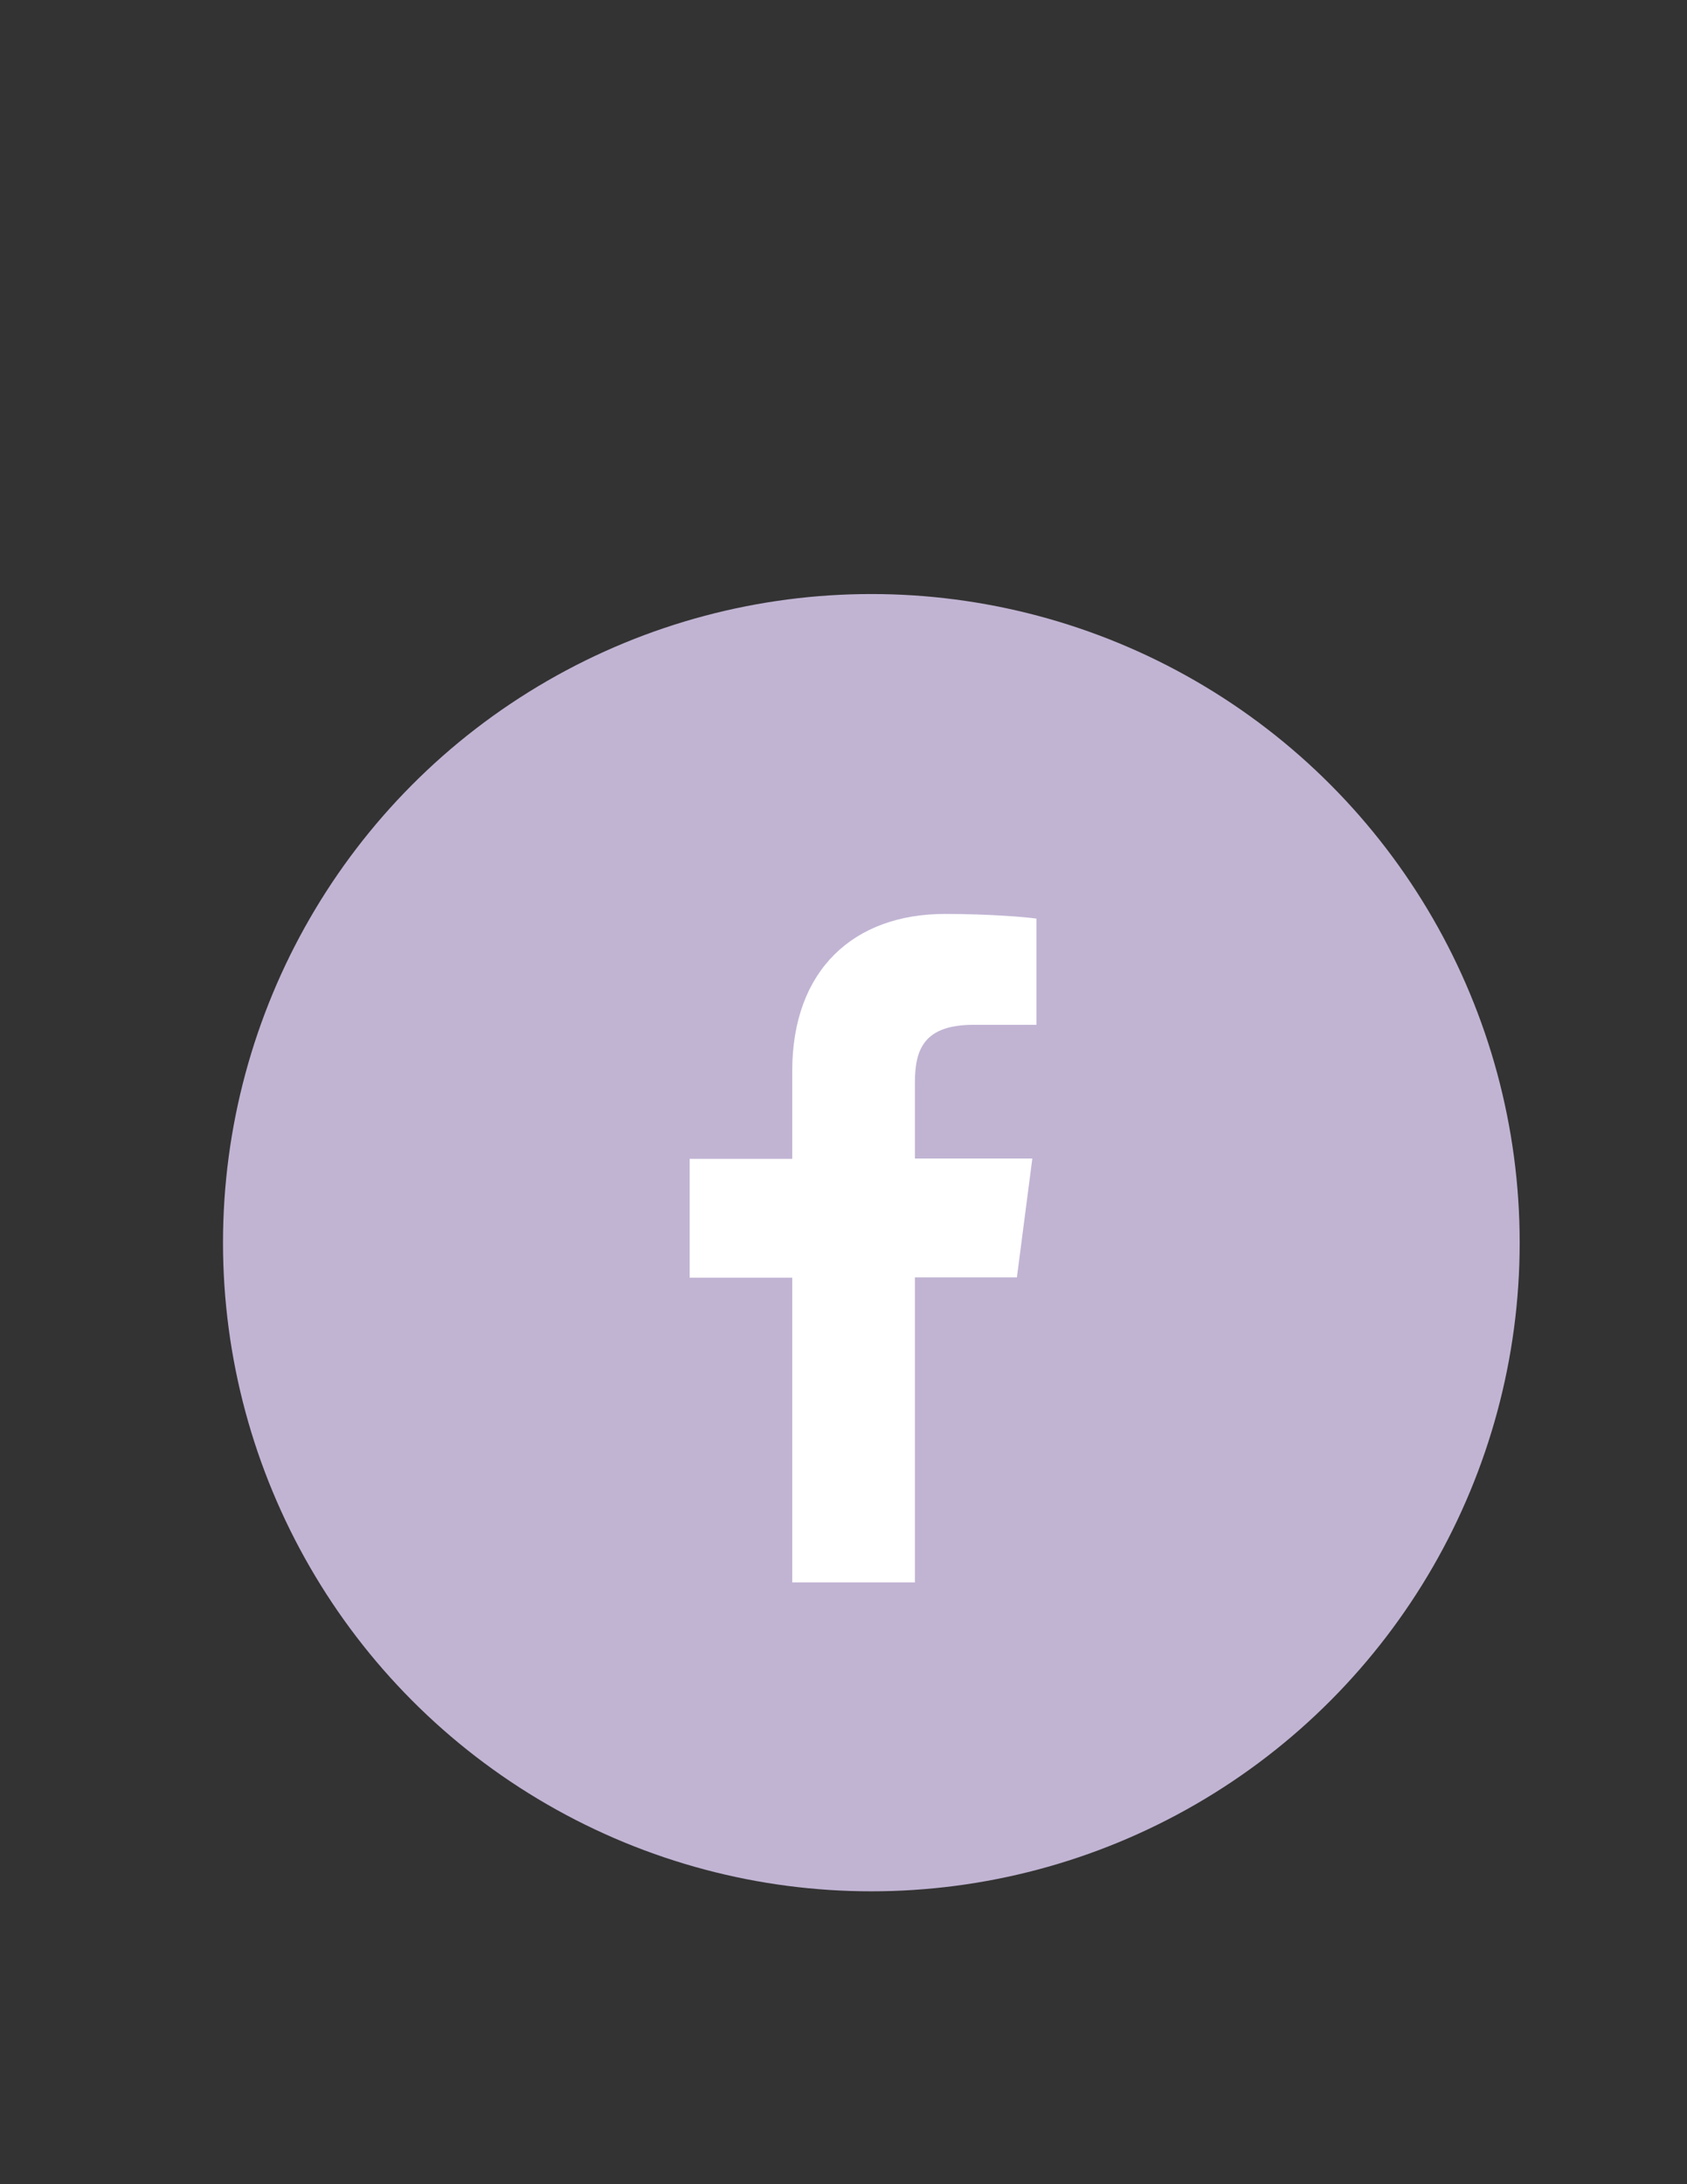 <?xml version="1.0" encoding="utf-8"?>
<!-- Generator: Adobe Illustrator 18.1.1, SVG Export Plug-In . SVG Version: 6.00 Build 0)  -->
<!DOCTYPE svg PUBLIC "-//W3C//DTD SVG 1.1//EN" "http://www.w3.org/Graphics/SVG/1.1/DTD/svg11.dtd">
<svg version="1.1" id="Layer_1" xmlns="http://www.w3.org/2000/svg" xmlns:xlink="http://www.w3.org/1999/xlink" x="0px" y="0px"
	 viewBox="0 0 612 792" enable-background="new 0 0 612 792" xml:space="preserve">
<rect x="0" y="0" width="612" height="792" fill="#333333" stroke="none"/>
<g id="Layer_2" display="none">
	
		<rect x="-50.6" y="310" display="inline" fill="none" stroke="#000000" stroke-width="0.326" stroke-miterlimit="10" width="2665.5" height="199.8"/>
</g>
<g id="Layer_1_2_">
	<circle fill="#C1B4D3" cx="316.1" cy="450.6" r="235.2"/>
	<path fill="#FFFFFF" d="M368.9,463.2l5.6-43.1h-42.6v-27.5c0-12.4,3.5-21,21.4-21H376v-38.5c-3.9-0.6-17.5-1.7-33.2-1.7
		c-32.9,0-55.4,20.1-55.4,57v31.8h-37.2v43.1h37.2v110.5h44.5V463.2H368.9z"/>
</g>
</svg>
